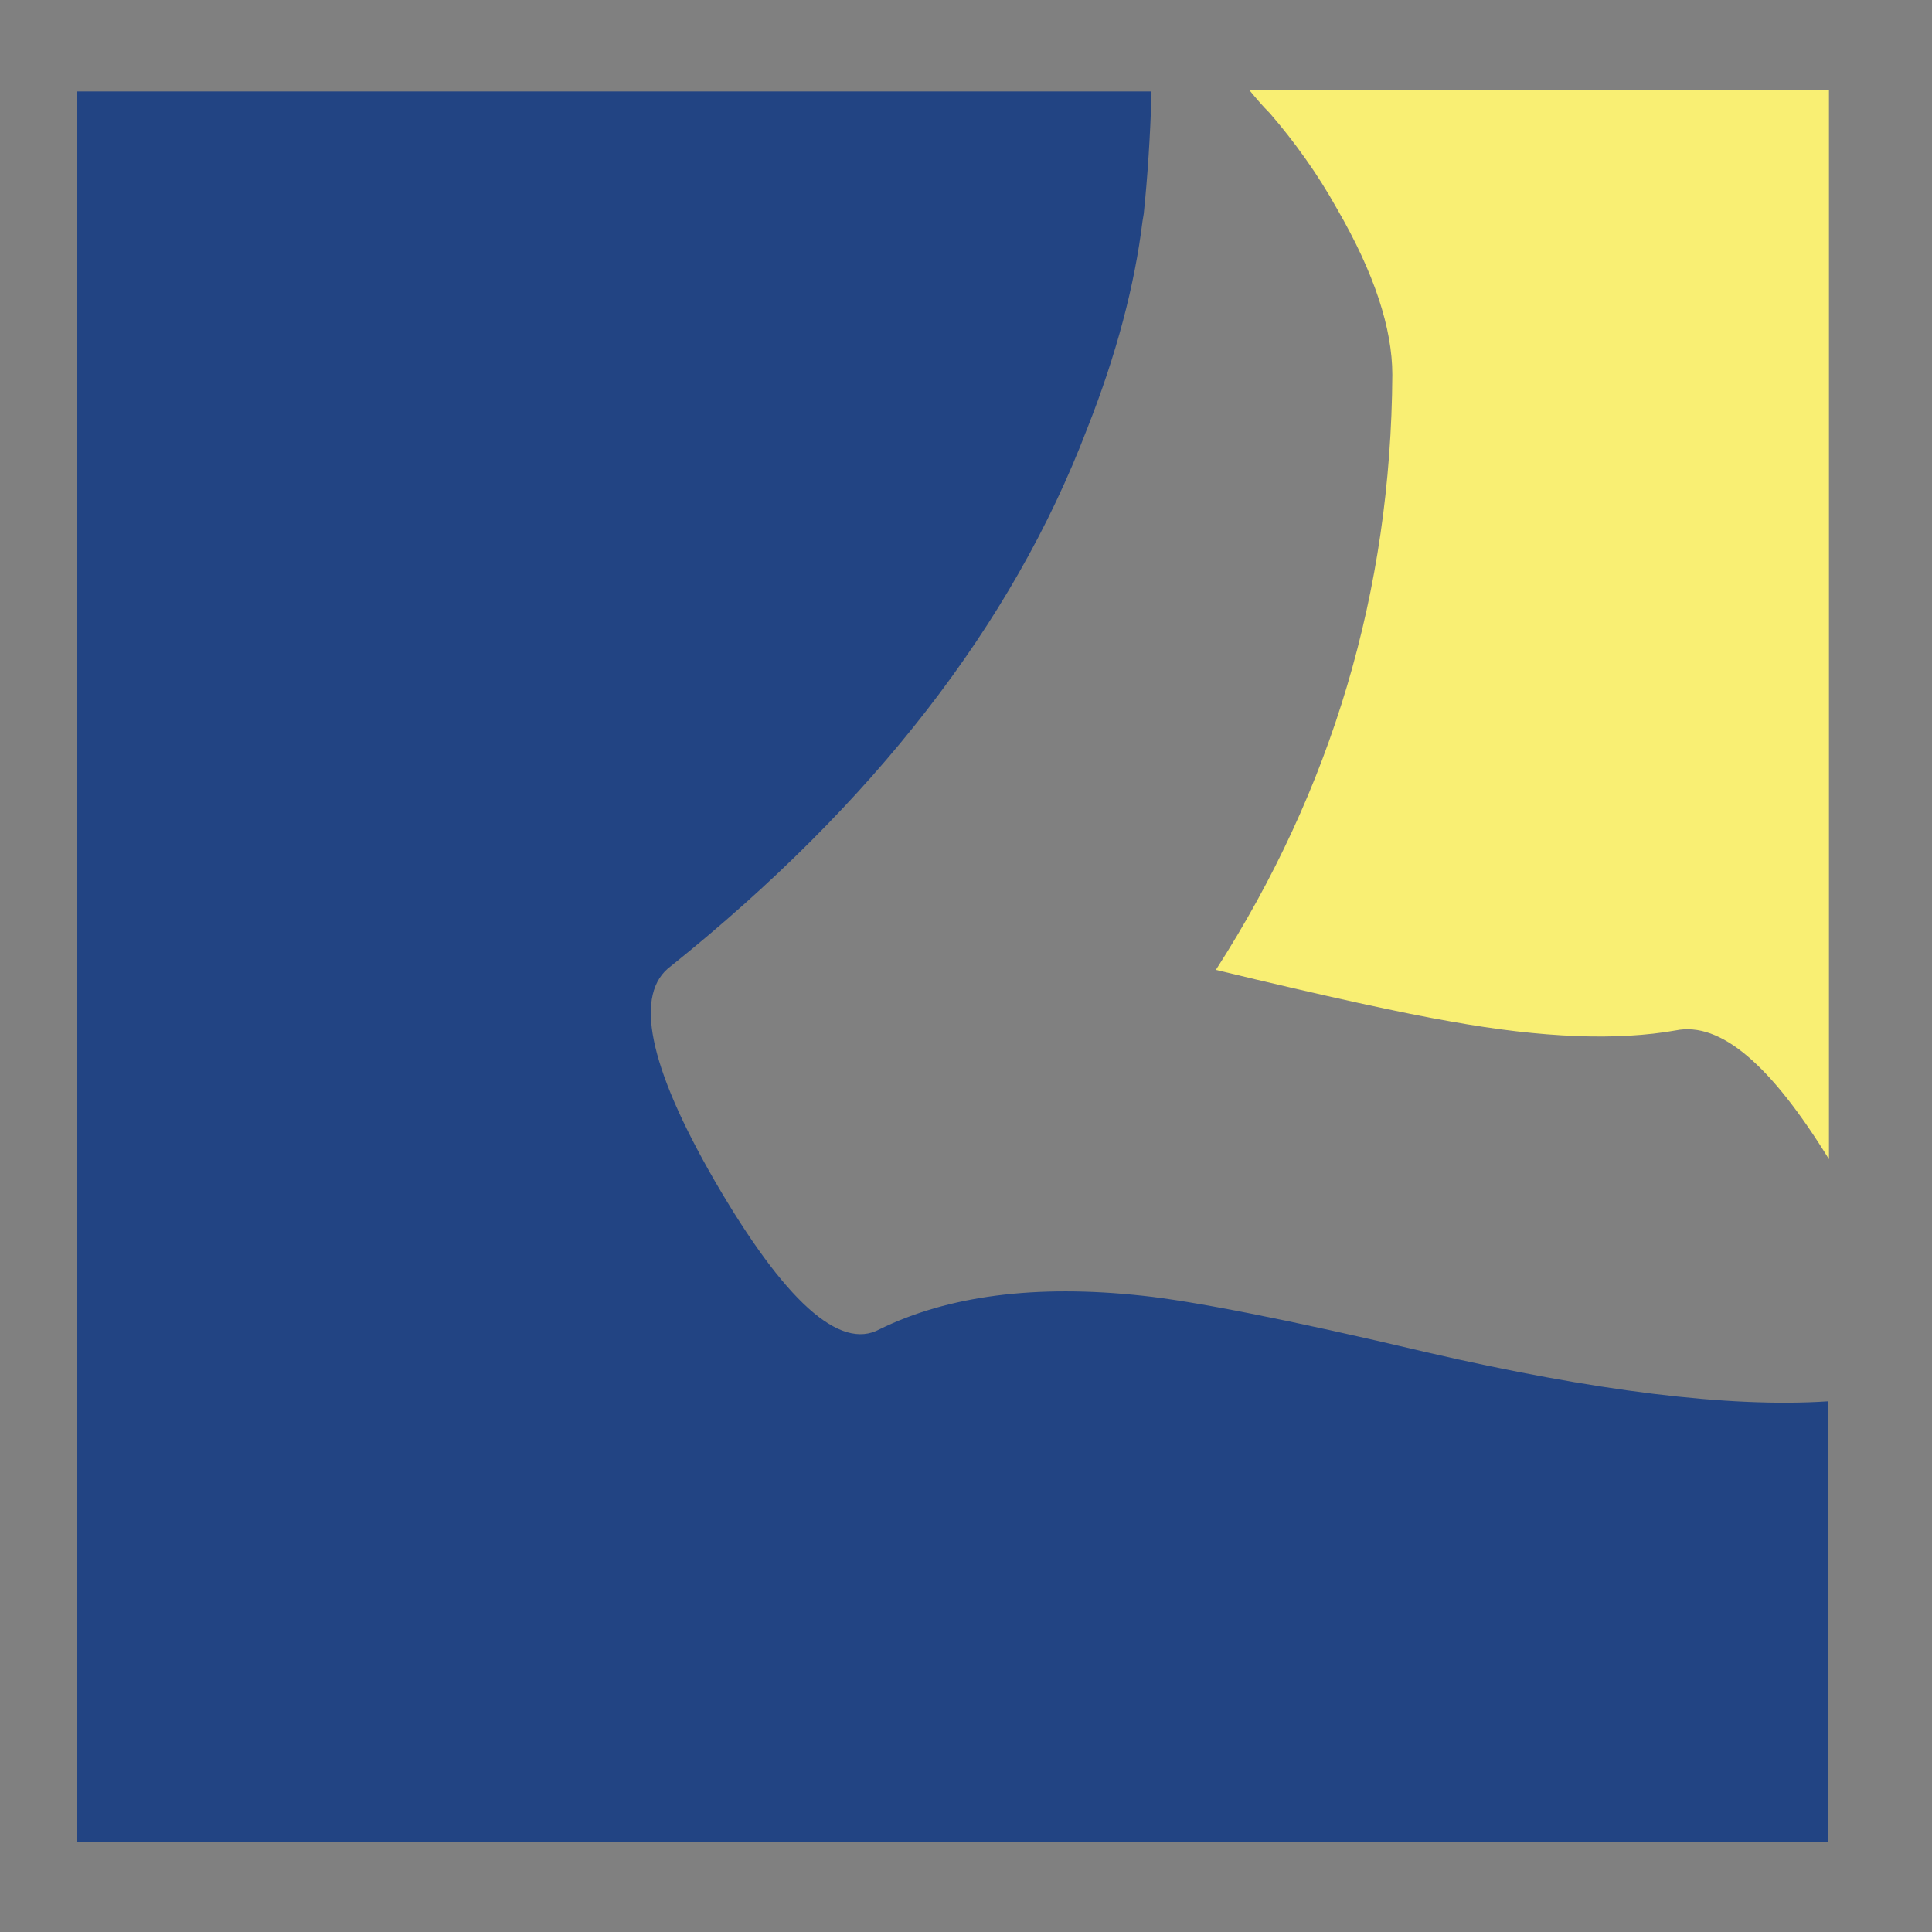 <?xml version="1.0" encoding="utf-8"?>
<!-- Generator: Adobe Illustrator 18.1.0, SVG Export Plug-In . SVG Version: 6.00 Build 0)  -->
<svg version="1.1" id="Layer_1" xmlns="http://www.w3.org/2000/svg" xmlns:xlink="http://www.w3.org/1999/xlink" x="0px" y="0px"
	 viewBox="0 0 150 150" enable-background="new 0 0 150 150" xml:space="preserve">
<rect x="0" y="0" width="150" height="150" fill="#808080" stroke="none"/>
<g>
	<path fill="#F9EF73" d="M98.6,8.8c1.9,2.2,3.7,4.7,5.2,7.4c2.9,5,4.3,9.3,4.3,12.9c-0.1,16.8-4.7,32.2-13.7,46.2
		c8.7,2.1,14.7,3.4,18.2,4c7.2,1.3,13,1.5,17.5,0.7c3.5-0.7,7.4,2.7,11.9,10v-83H97C97.5,7.6,98,8.2,98.6,8.8z"/>
	<path fill="#224483" d="M110.8,105c-11-2.6-18.3-4-22.1-4.4c-8.3-0.9-15.1,0-20.4,2.6c-3.1,1.7-7.4-2.2-12.8-11.5
		c-5.2-9-6.3-14.6-3.4-16.7c15.7-12.6,26.5-26.5,32.3-41.7c2.3-5.8,3.7-11.2,4.3-16.1l0.1-0.6c0.3-2.9,0.5-6,0.6-9.2
		c0-0.1,0-0.2,0-0.3H6V143h135.9v-34.2C134.2,109.3,123.8,108,110.8,105z"/>
</g>
</svg>
